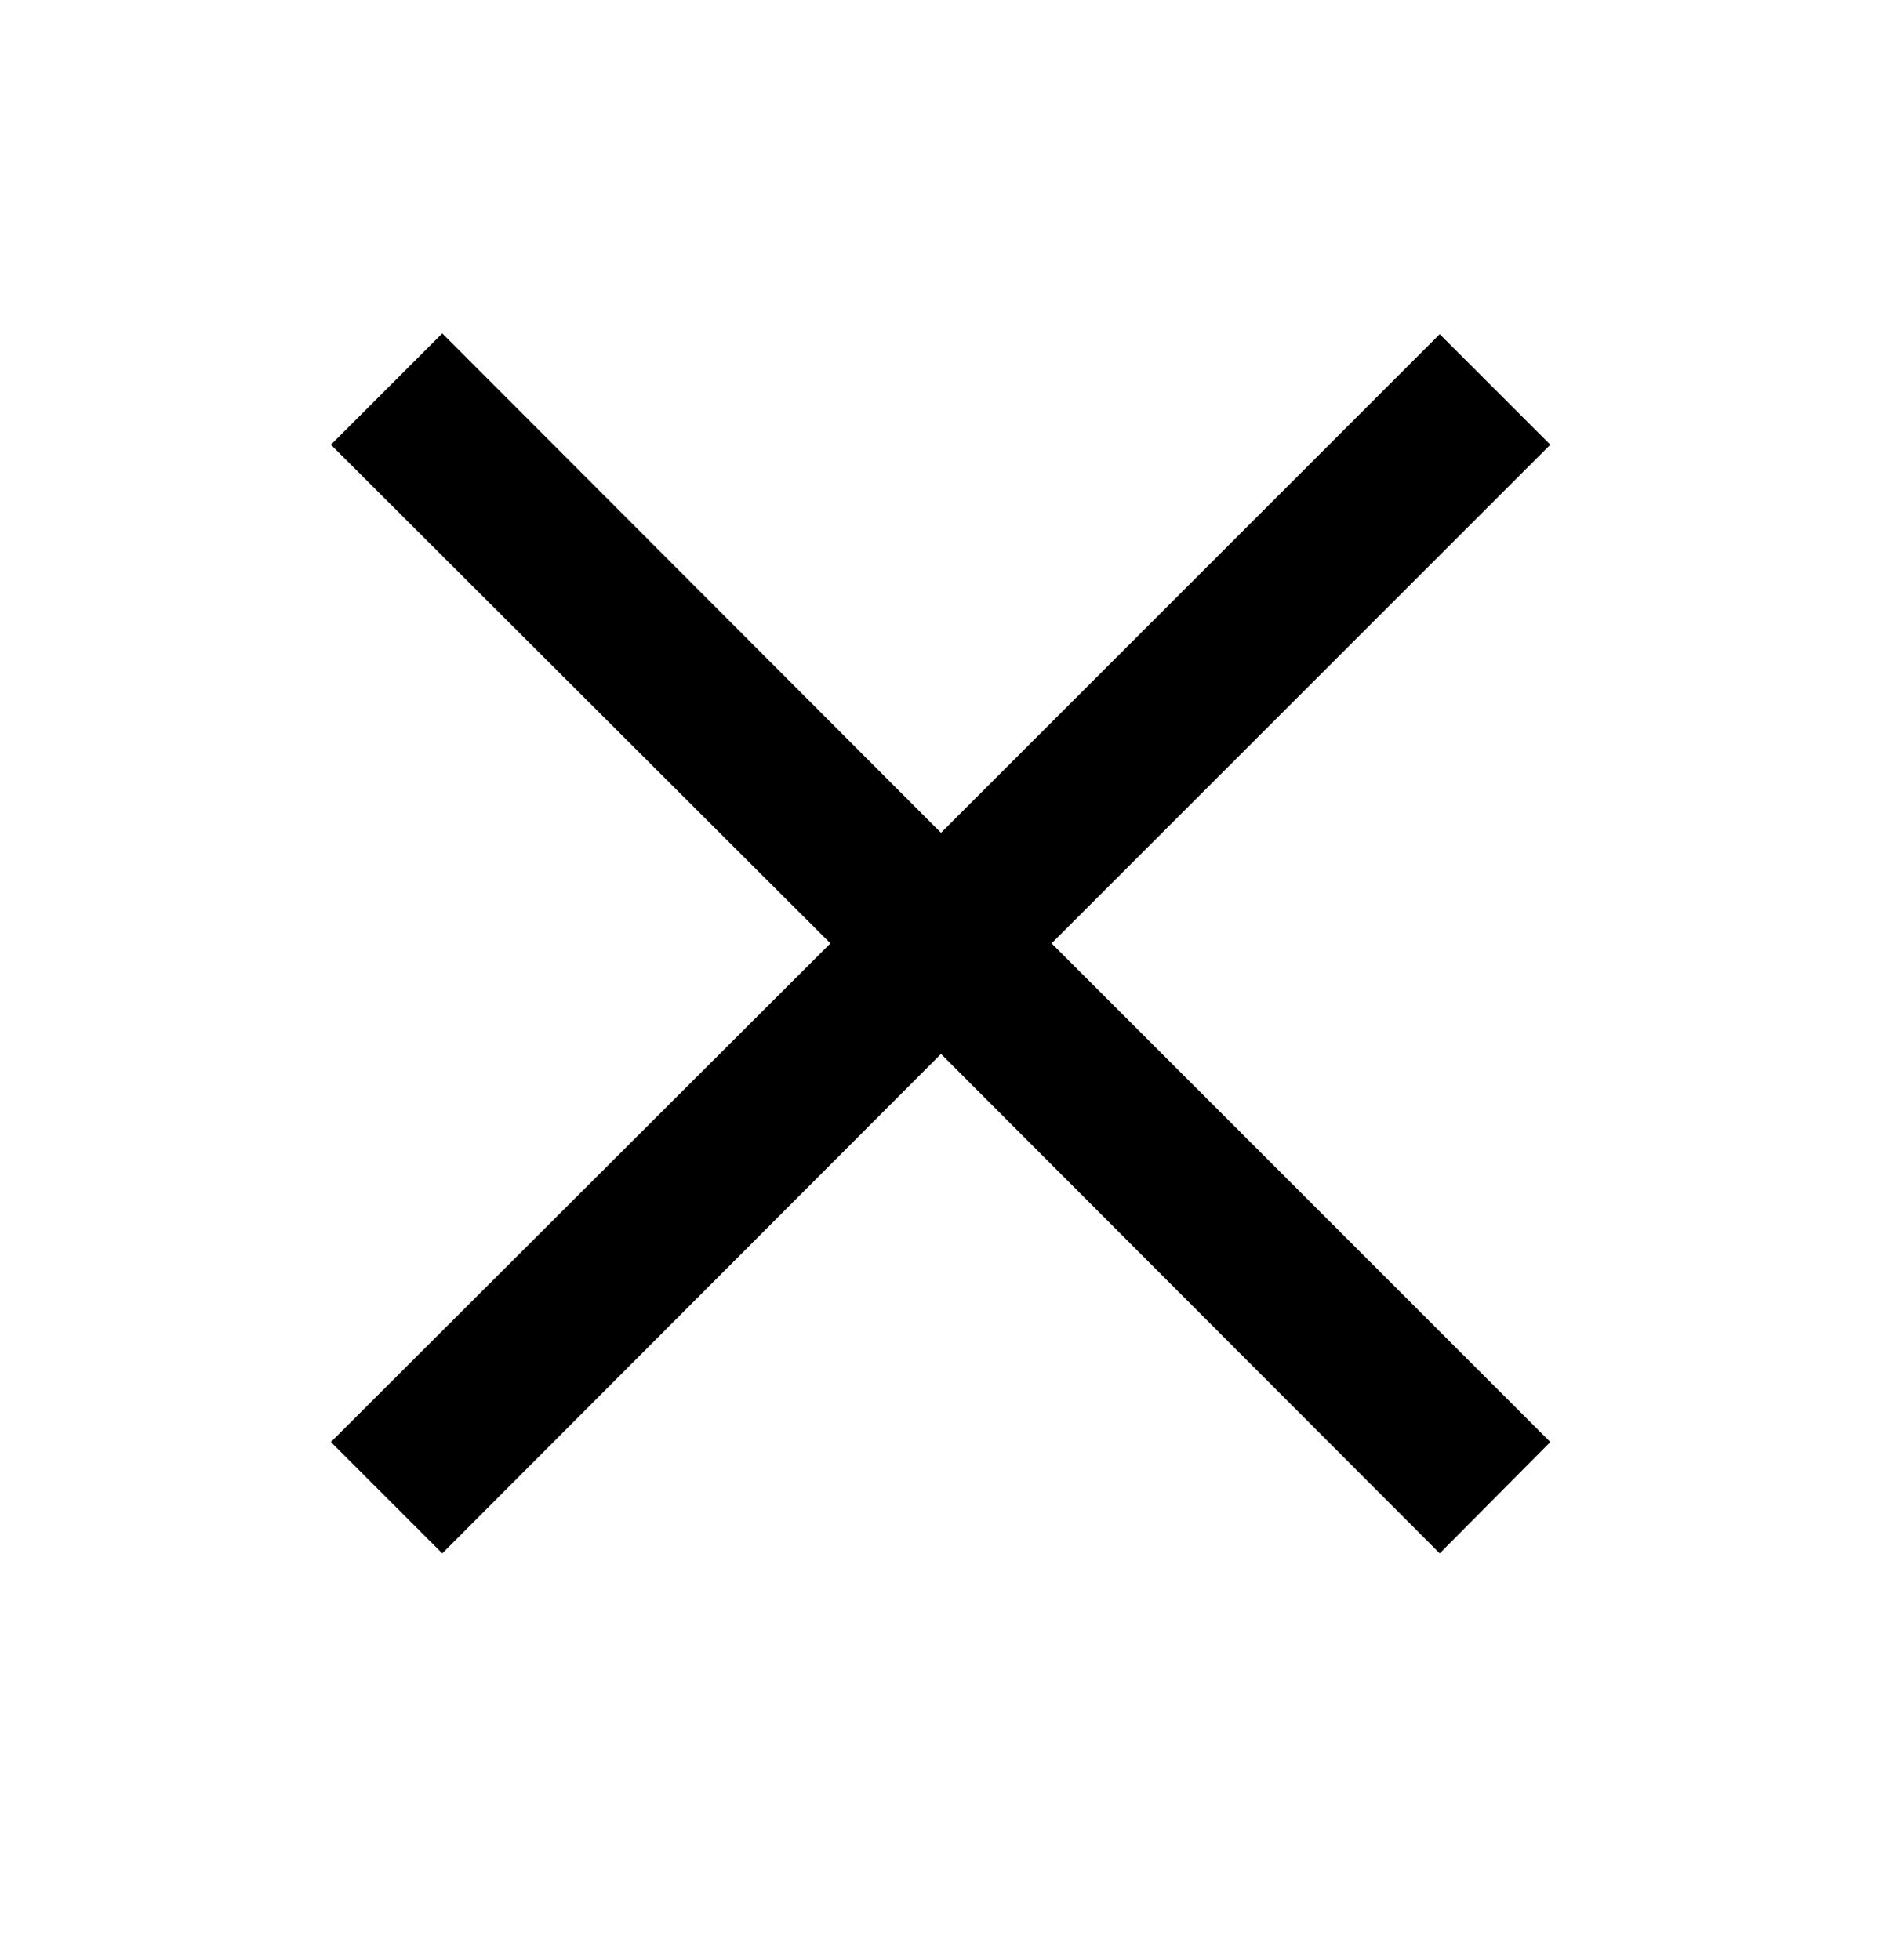 <svg width="24" height="25" viewBox="0 0 24 25" fill="none" xmlns="http://www.w3.org/2000/svg">
<path d="M18.36 19.812L12 13.442L5.64 19.812L4.22 18.392L10.59 12.032L4.22 5.672L5.64 4.252L12 10.622L18.36 4.262L19.77 5.672L13.41 12.032L19.77 18.392L18.36 19.812Z" fill="black"/>
</svg>
